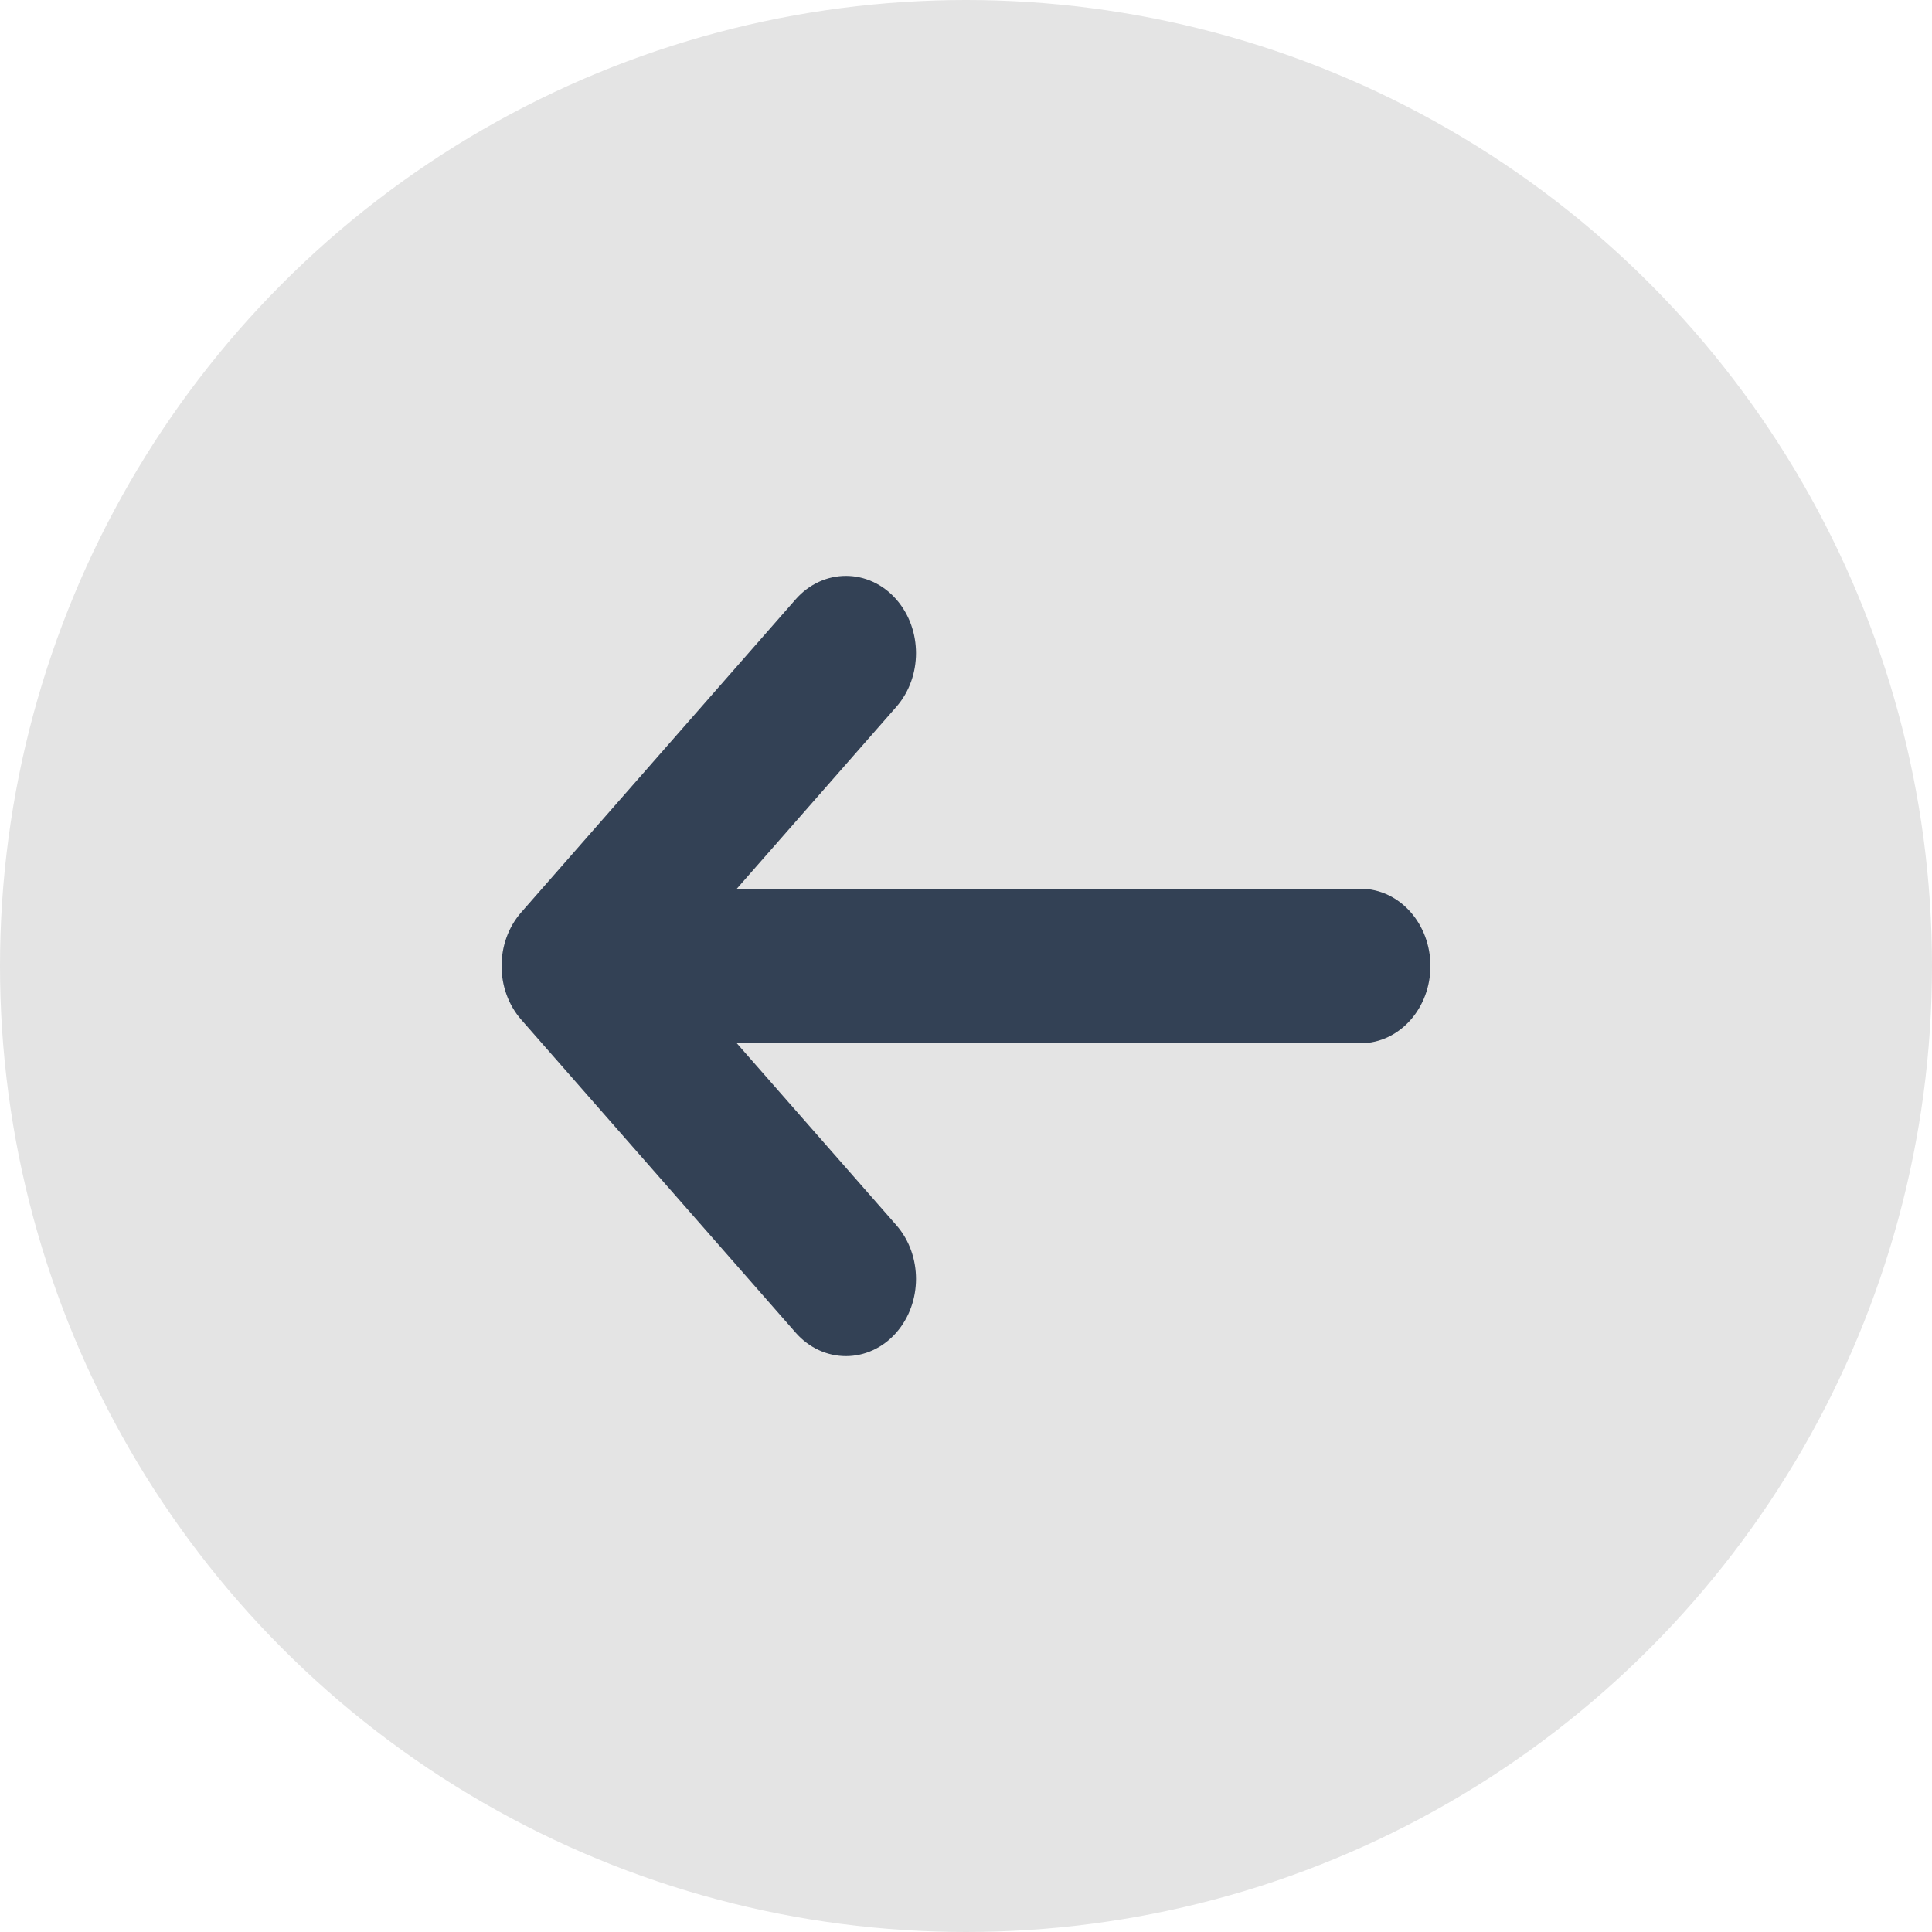 <svg width="26" height="26" viewBox="0 0 26 26" fill="none" xmlns="http://www.w3.org/2000/svg">
<circle cx="13" cy="13" r="13" transform="matrix(-1 0 0 1 26 0)" fill="#E4E4E4"/>
<rect width="16.524" height="16.524" transform="matrix(-1 0 0 1 20 5)" fill="#E4E4E4"/>
<path d="M11.874 9.348C12.145 9.039 12.145 8.54 11.874 8.231C11.604 7.923 11.165 7.923 10.895 8.231L7.203 12.442C6.932 12.75 6.932 13.25 7.203 13.558L10.895 17.769C11.165 18.077 11.604 18.077 11.874 17.769C12.145 17.46 12.145 16.961 11.874 16.652L9.364 13.79H18.308C18.69 13.79 19 13.436 19 13C19 12.564 18.69 12.21 18.308 12.21H9.364L11.874 9.348Z" fill="#334155" stroke="#334155" stroke-width="0.5" stroke-linecap="round"/>
</svg>
